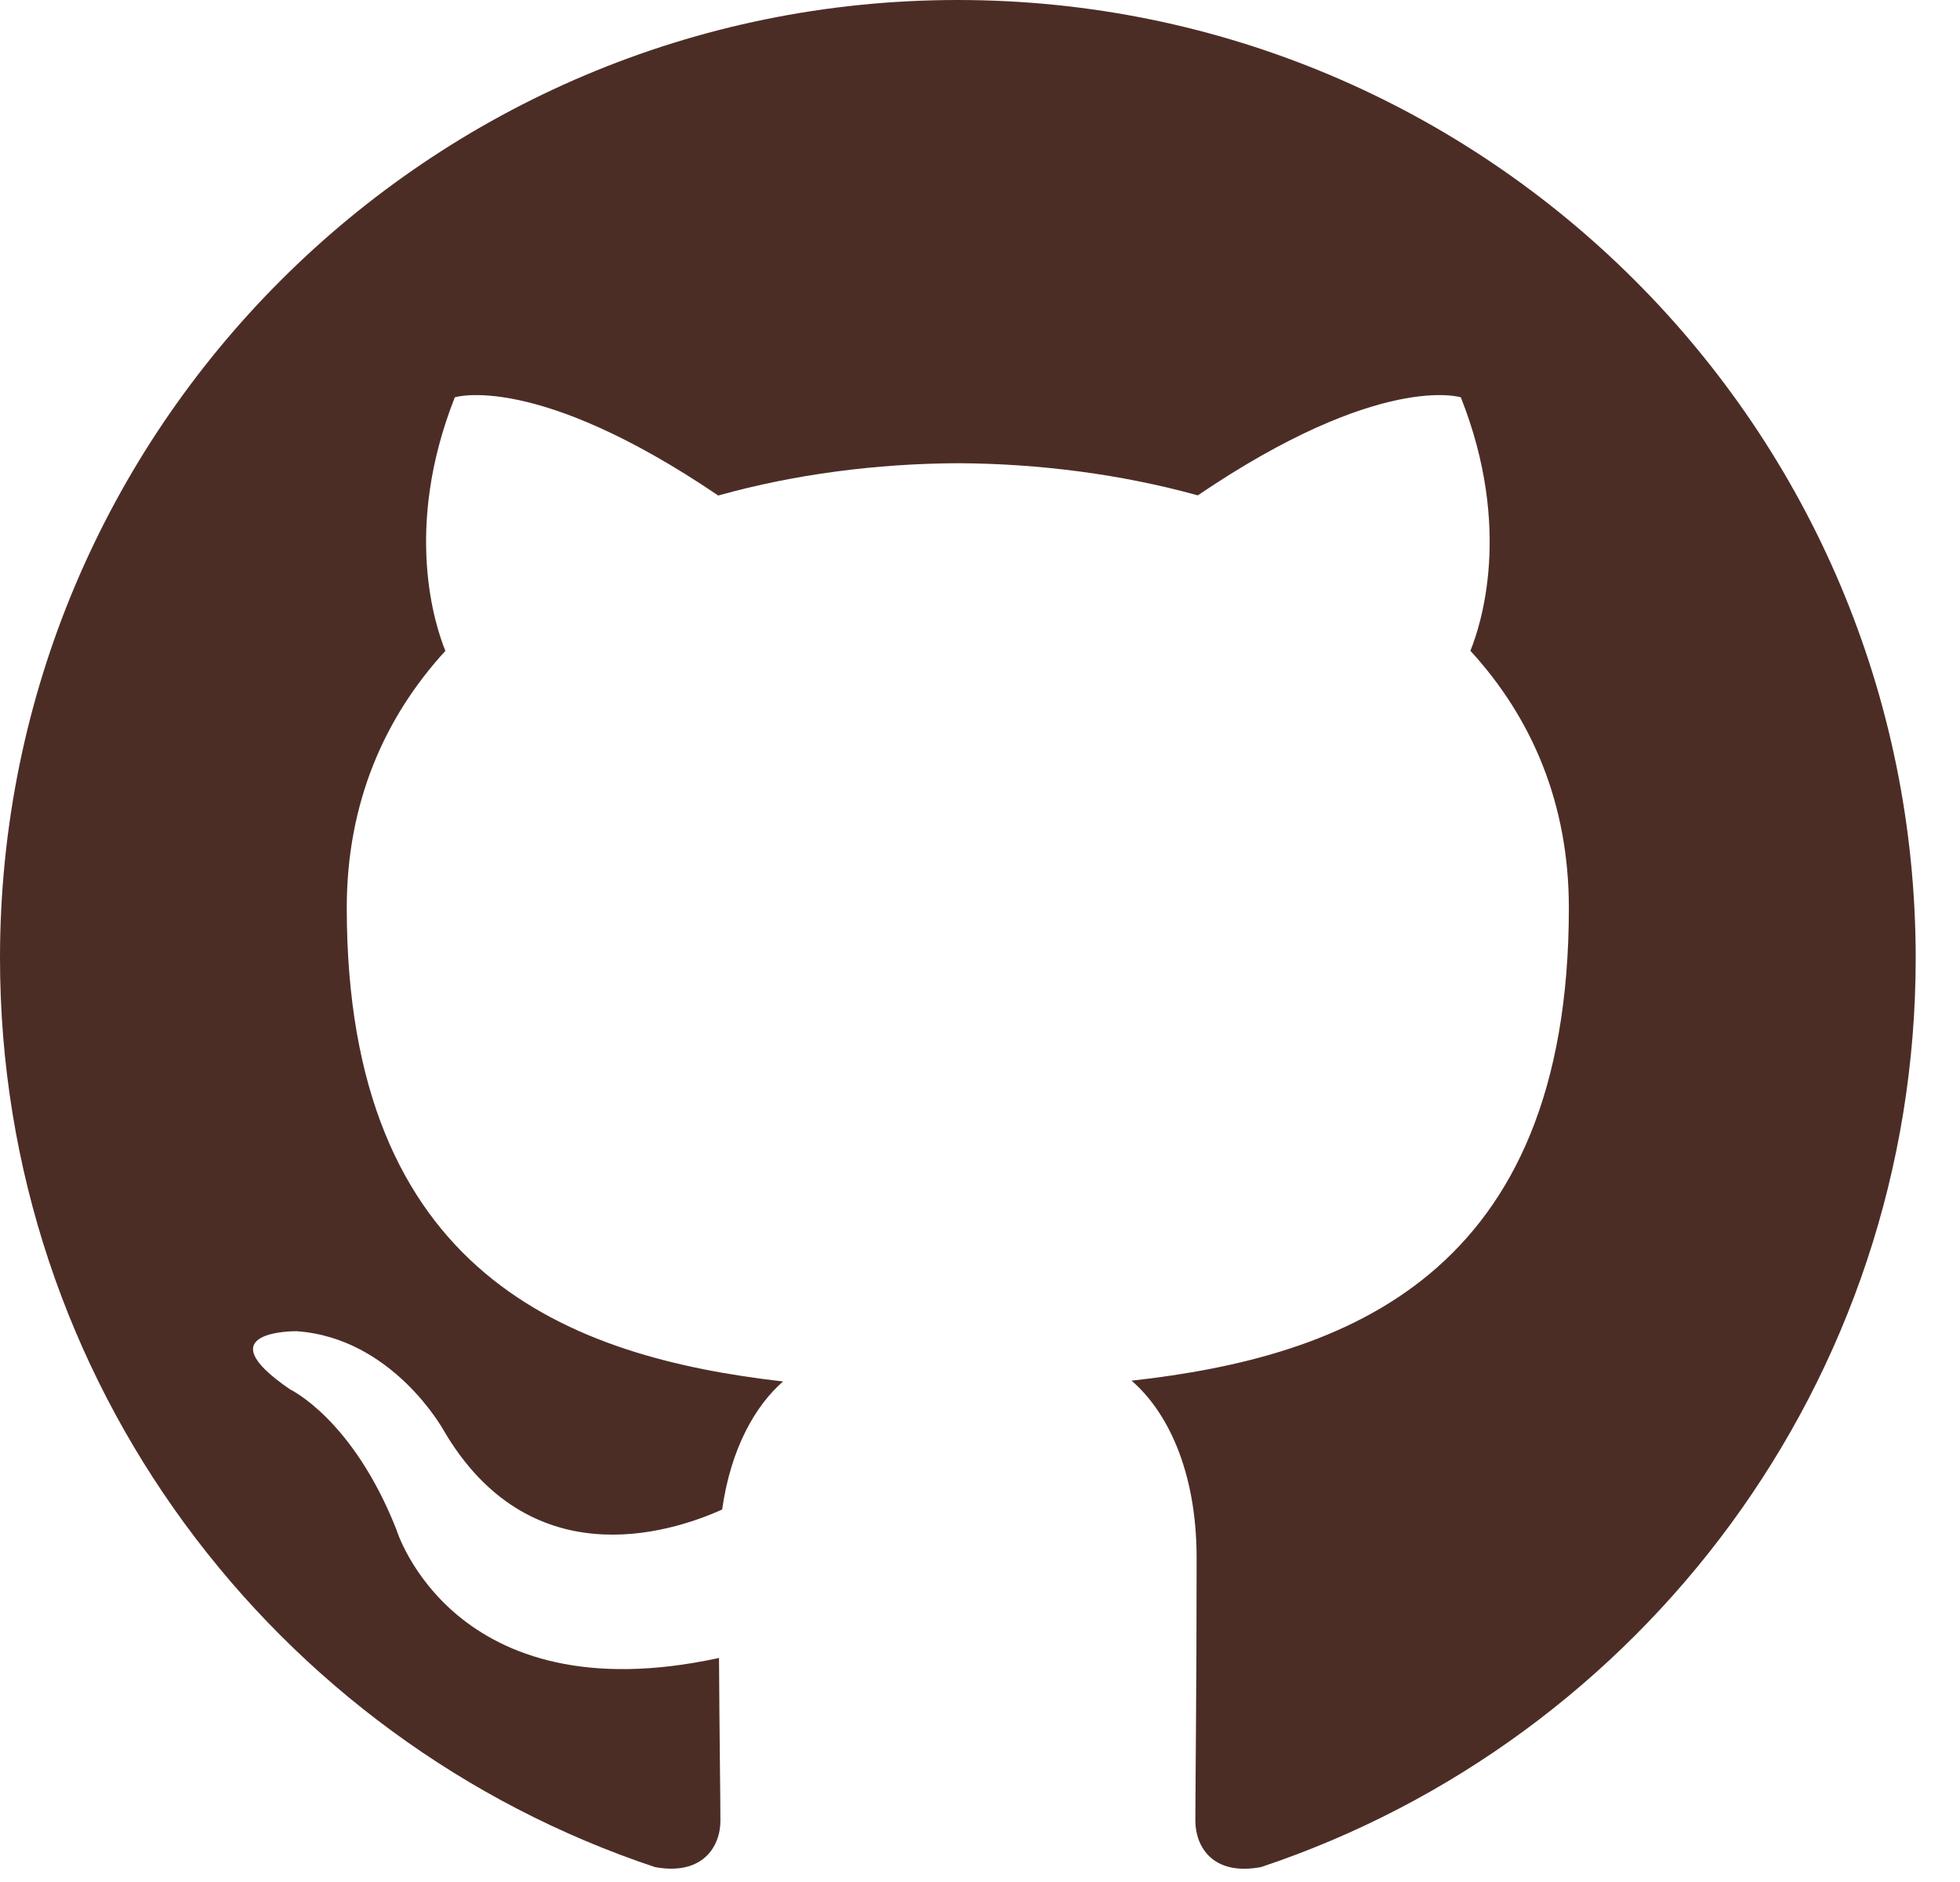 <svg width="25" height="24" viewBox="0 0 25 24" xmlns="http://www.w3.org/2000/svg"><title>Fill 6</title><path d="M12.216 0C5.47 0 0 5.47 0 12.218c0 5.397 3.5 9.976 8.355 11.592.61.112.834-.265.834-.59 0-.29-.012-1.057-.018-2.077-3.398.738-4.115-1.638-4.115-1.638C4.5 18.095 3.7 17.718 3.7 17.718c-1.11-.758.084-.742.084-.742 1.226.086 1.872 1.26 1.872 1.26 1.09 1.866 2.86 1.327 3.555 1.014.112-.79.428-1.328.777-1.633-2.713-.31-5.565-1.357-5.565-6.04 0-1.332.476-2.423 1.258-3.277-.126-.31-.545-1.55.12-3.233 0 0 1.025-.33 3.36 1.252.973-.272 2.02-.407 3.057-.412 1.038.005 2.083.14 3.06.41 2.332-1.58 3.355-1.25 3.355-1.25.667 1.68.248 2.923.122 3.232.783.854 1.256 1.945 1.256 3.278 0 4.694-2.857 5.727-5.578 6.03.438.376.83 1.122.83 2.262 0 1.633-.016 2.95-.016 3.35 0 .328.22.708.84.59 4.85-1.62 8.348-6.196 8.348-11.592C24.434 5.47 18.964 0 12.216 0" fill="#4C2D26" fill-rule="evenodd"/></svg>